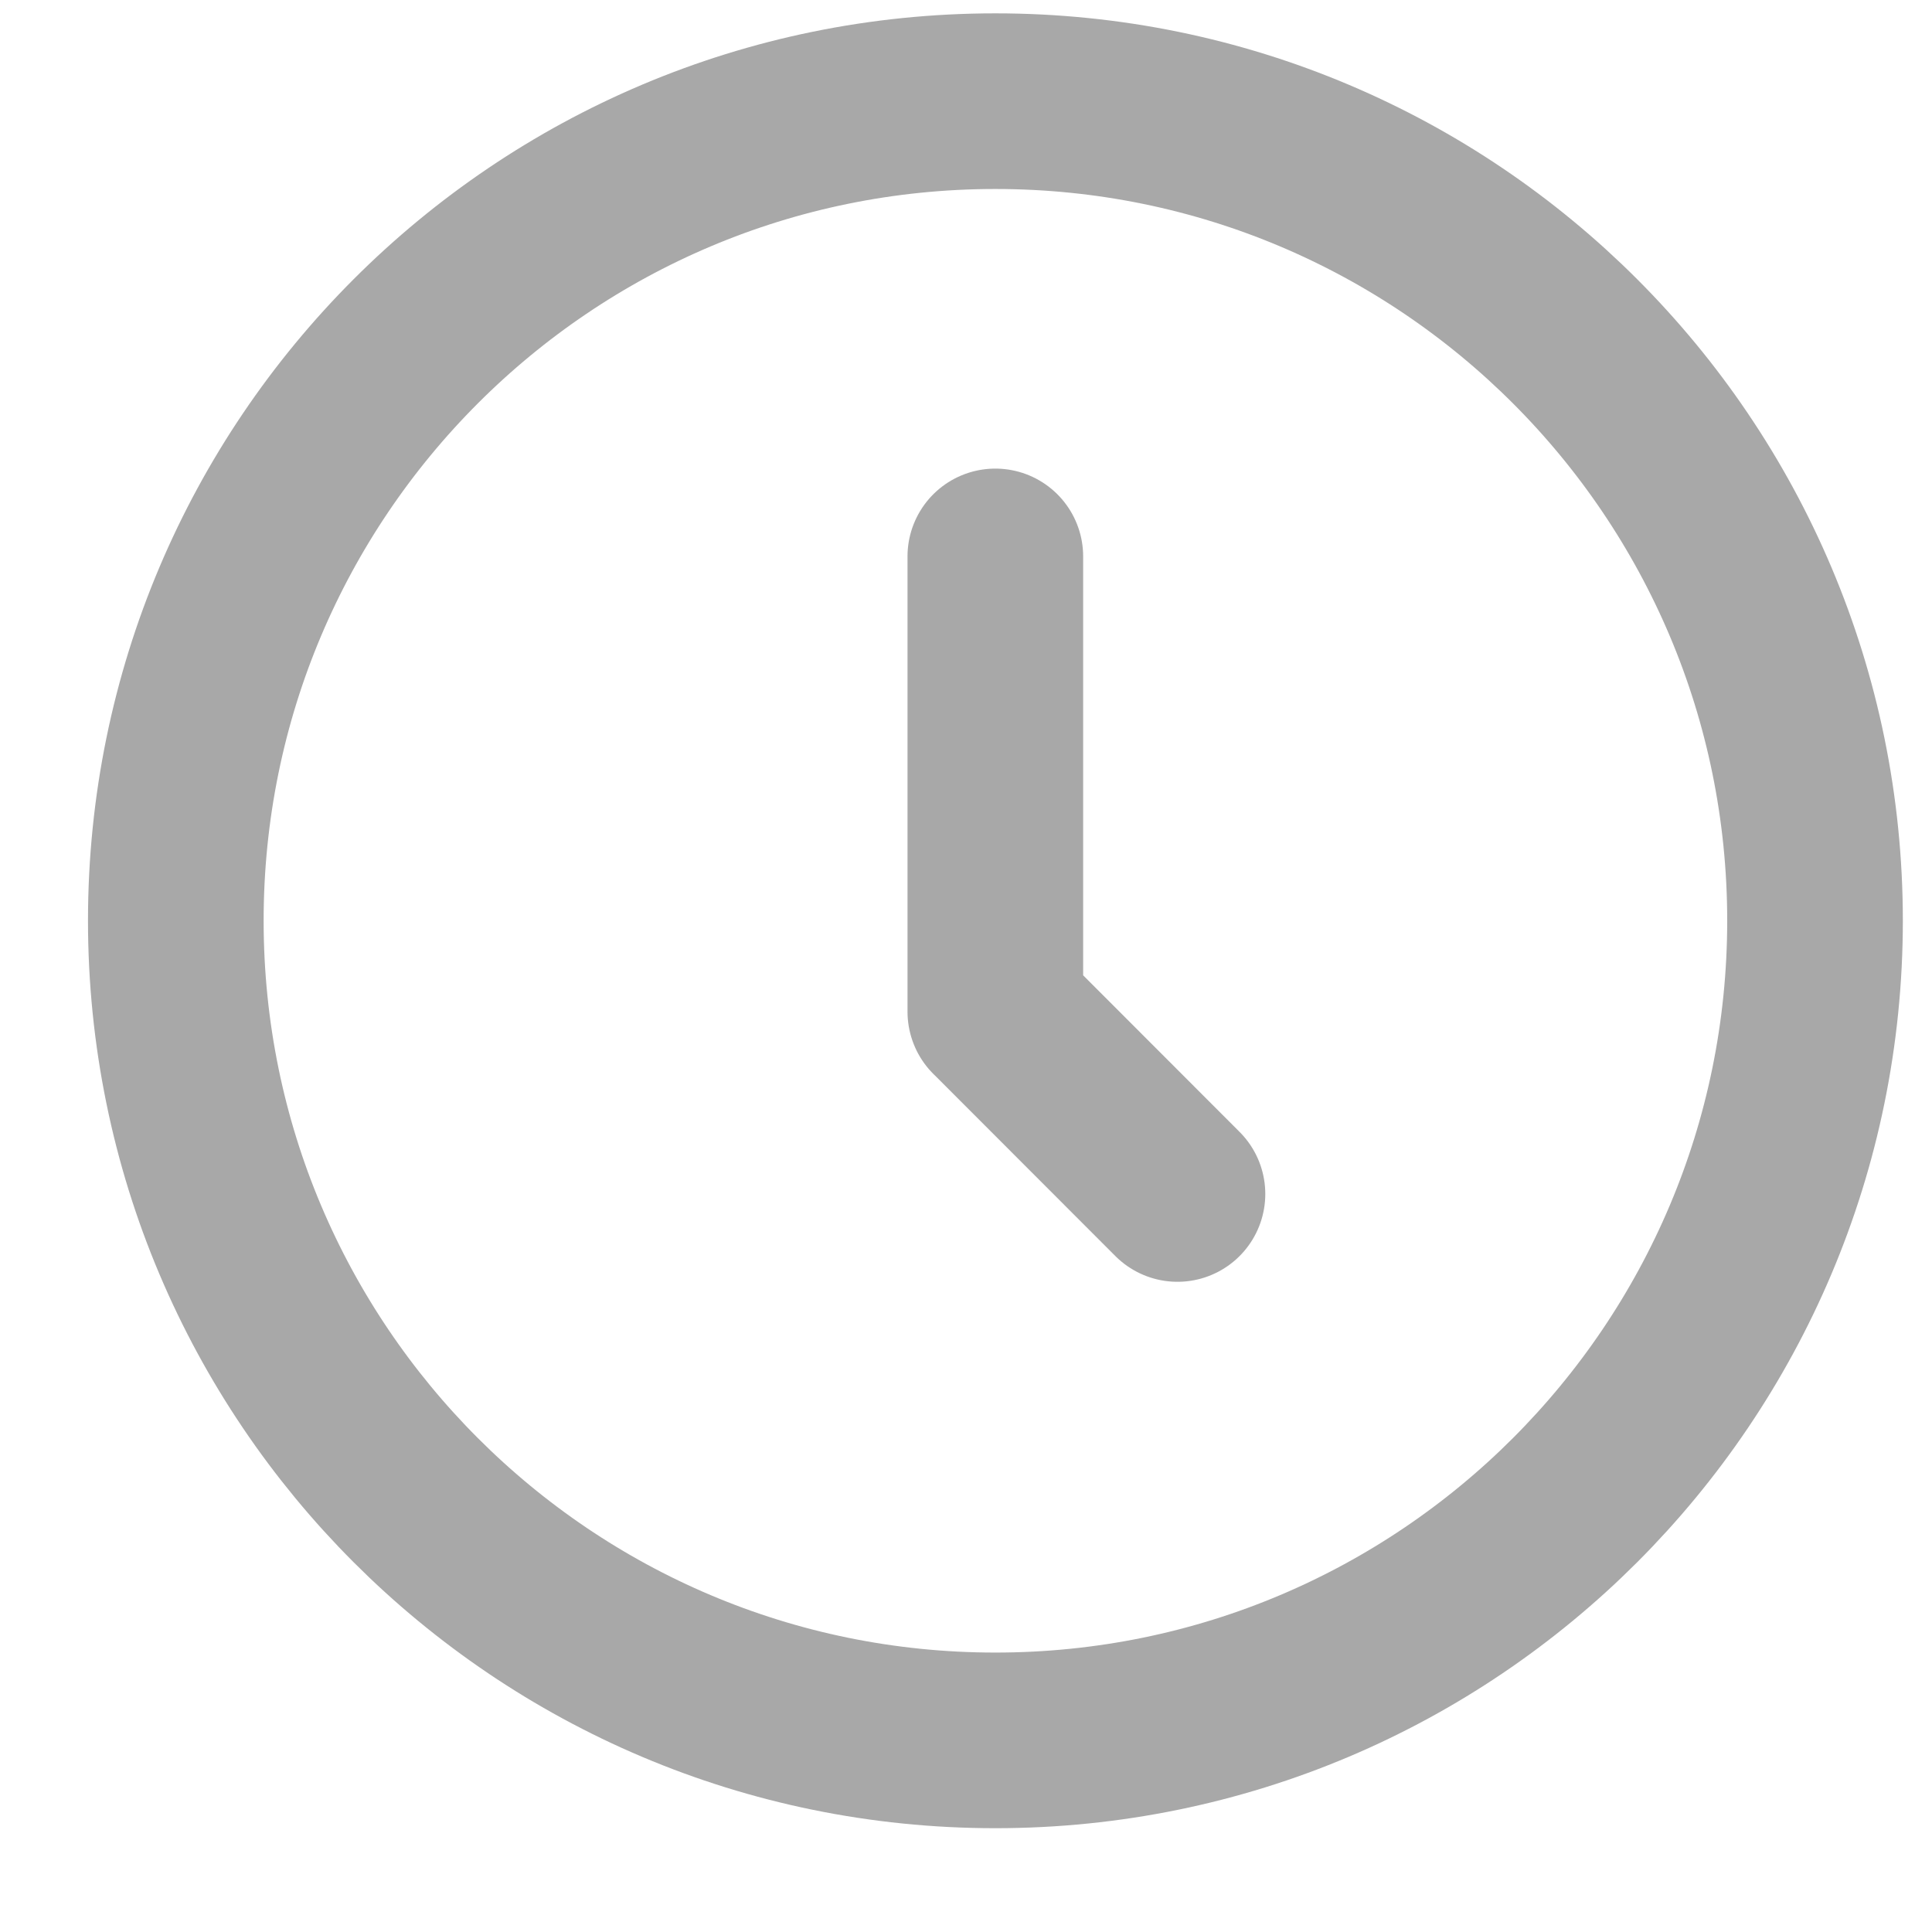 <svg width="11" height="11" viewBox="0 0 11 11" fill="none" xmlns="http://www.w3.org/2000/svg">
<path d="M5.667 3.168V5.76C5.667 5.76 5.667 5.761 5.668 5.761L6.704 6.798M10.334 5.242C10.334 7.819 8.245 9.909 5.667 9.909C3.09 9.909 1.001 7.819 1.001 5.242C1.001 2.665 3.09 0.576 5.667 0.576C8.245 0.576 10.334 2.665 10.334 5.242Z" stroke="#A8A8A8" stroke-linecap="round"/>
</svg>

